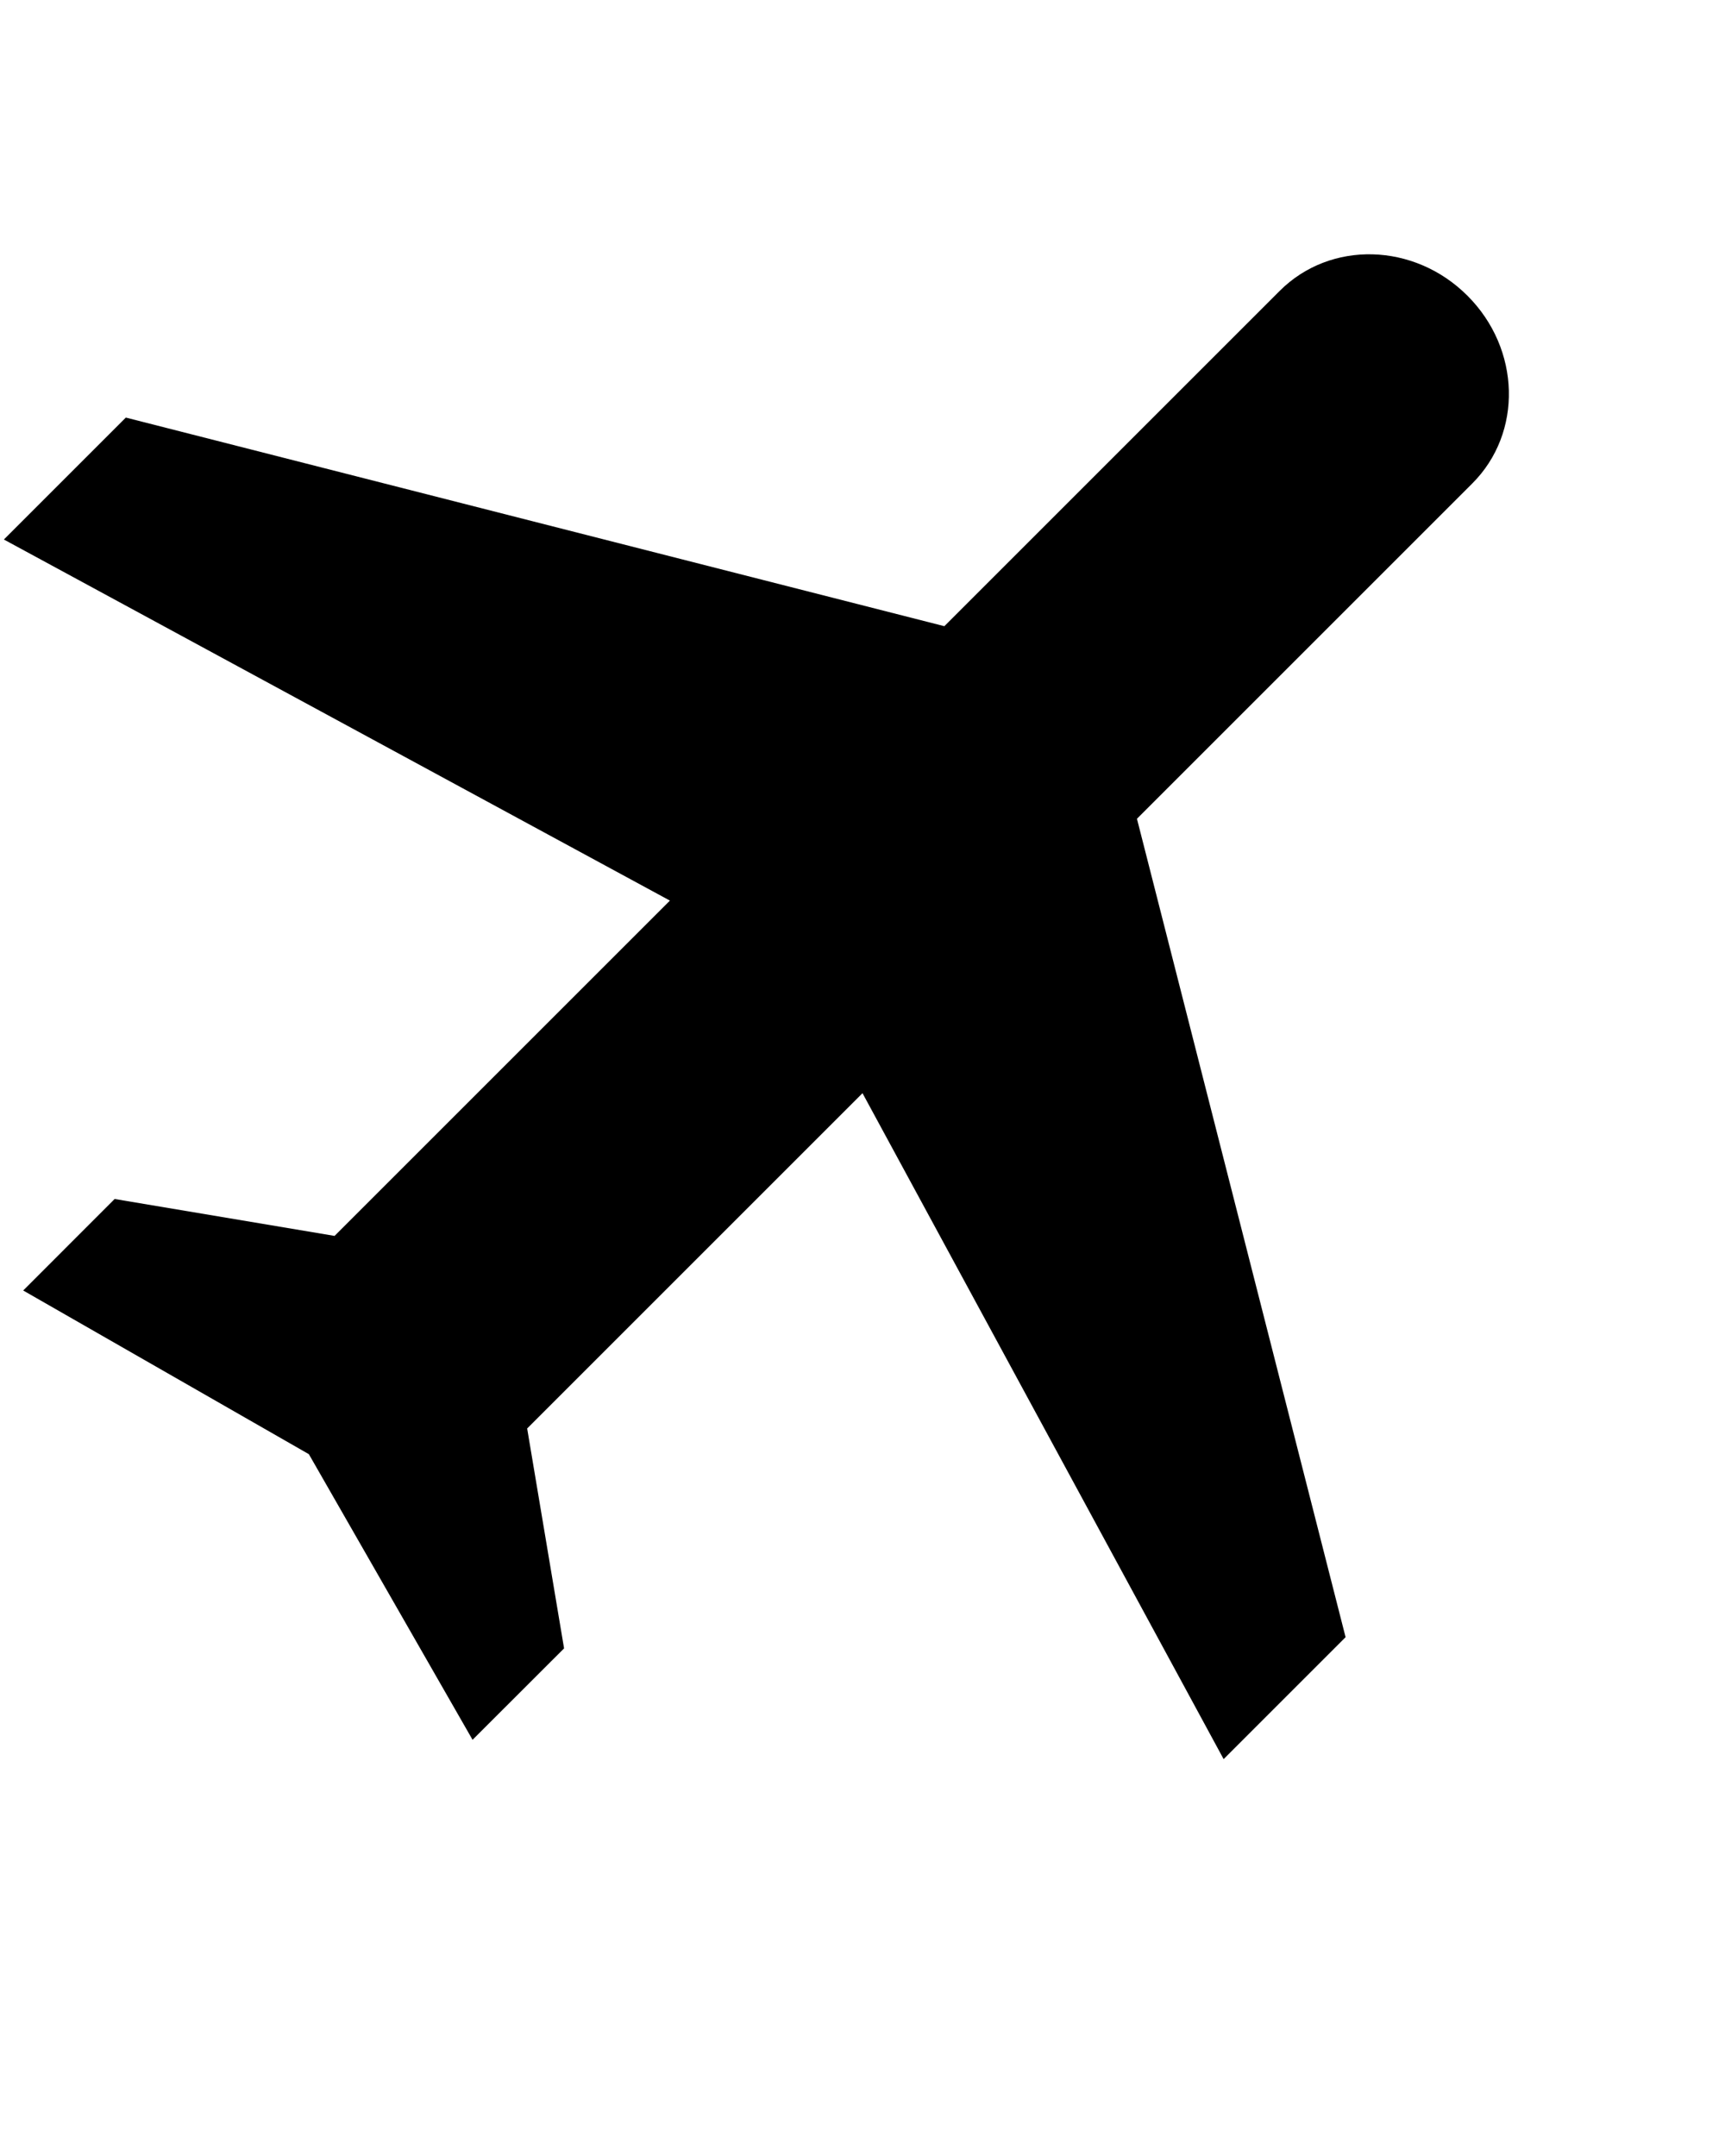 <svg
  width="20"
  height="25"
  viewBox="5 7 20 20"
  fill="none"
  xmlns="http://www.w3.org/2000/svg"
>
  <path
    d="M5.045 10.756L6.459 9.342L15.949 11.761L19.837 7.873C20.424 7.286 21.396 7.311 22.014 7.929C22.632 8.547 22.657 9.519 22.07 10.106L18.182 13.994L20.601 23.484L19.187 24.898L15 17.176L11.112 21.064L11.54 23.614L10.479 24.674L8.581 21.362L5.269 19.464L6.329 18.403L8.879 18.831L12.767 14.943L5.045 10.756Z"
    fill="currentColor"
  ></path>
</svg>
